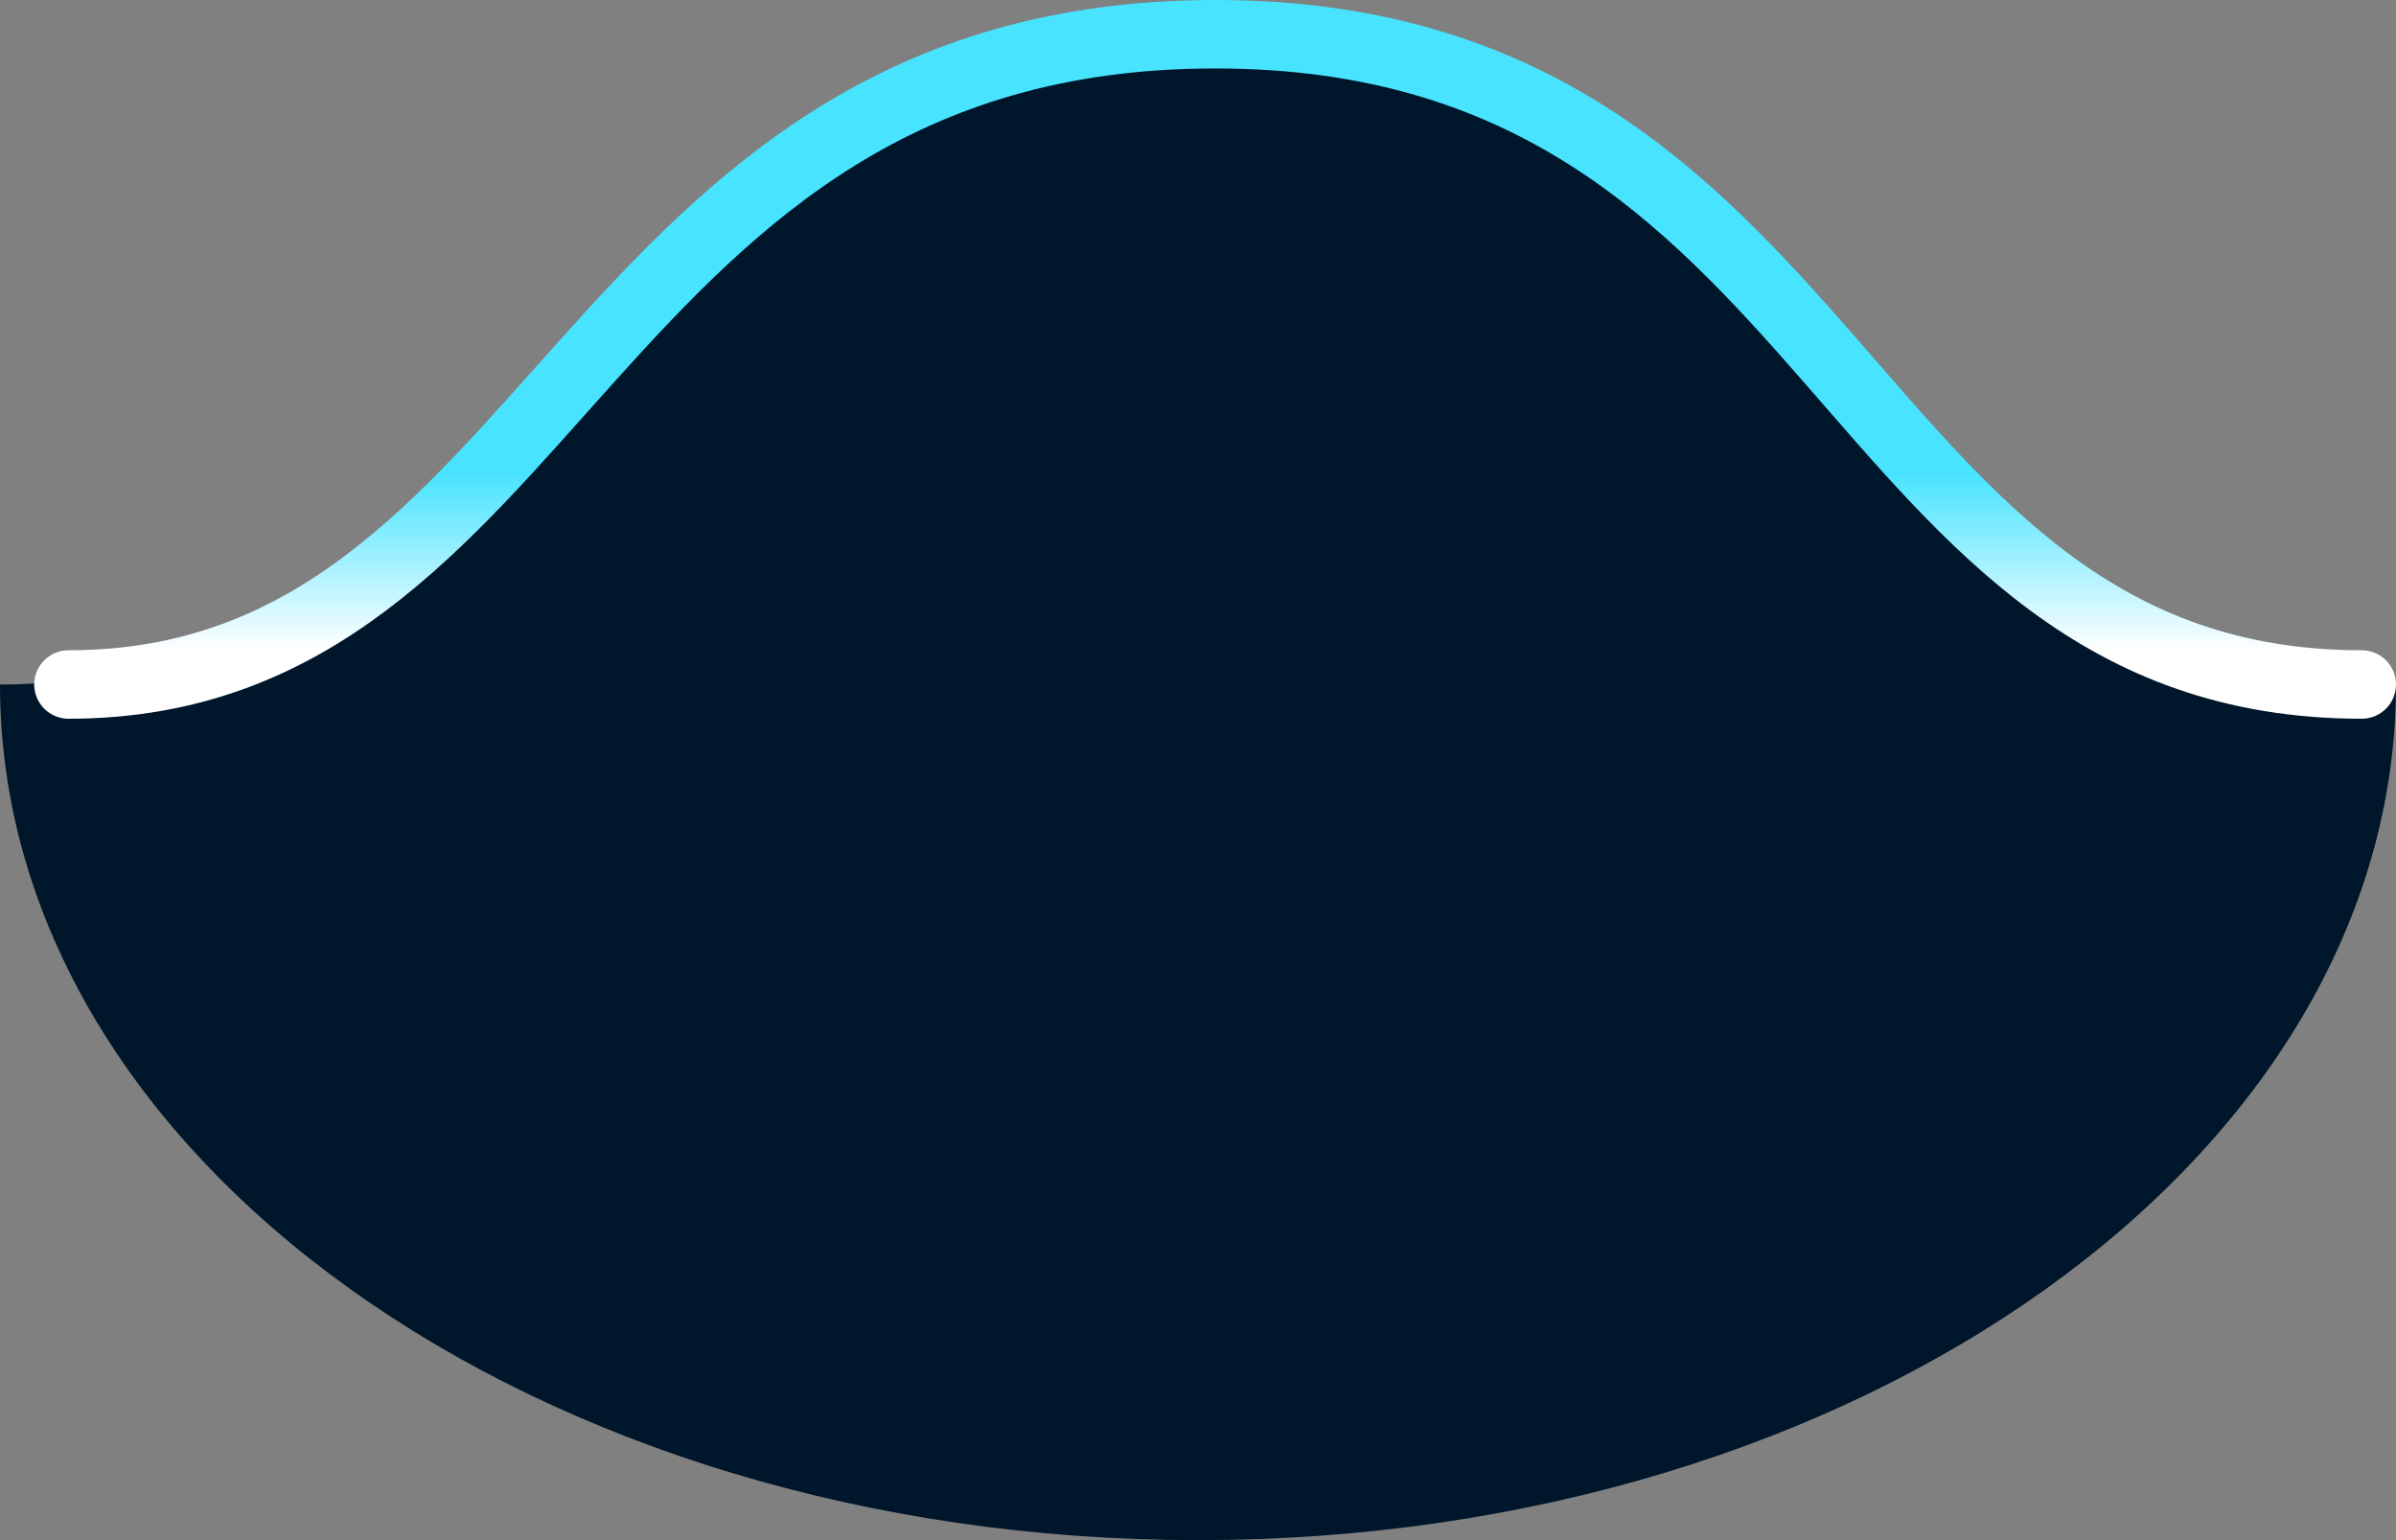 <svg width="70" height="45" viewBox="0 0 70 45" fill="none" xmlns="http://www.w3.org/2000/svg">
<rect x="0" y="0" width="70" height="45" fill="#808080" stroke="none"/>
<g id="Group 34534">
<path id="Ellipse 40" d="M70 20C70 33.807 54.33 45 35 45C15.67 45 0 33.807 0 20C15 20 15.67 1.5 35 1.5C54.33 1.5 55.5 20 70 20Z" fill="#00162A"/>
<path id="Vector" d="M69 20C53.686 20 54.002 1 35.5 1C16.998 1 16.357 20 2 20" stroke="url(#paint0_linear_309_1761)" stroke-width="2" stroke-linecap="round" stroke-linejoin="round"/>
</g>
<defs>
<linearGradient id="paint0_linear_309_1761" x1="35.5" y1="1" x2="35.5" y2="19" gradientUnits="userSpaceOnUse">
<stop offset="0.714" stop-color="#48E3FF"/>
<stop offset="1" stop-color="white"/>
</linearGradient>
</defs>
</svg>
